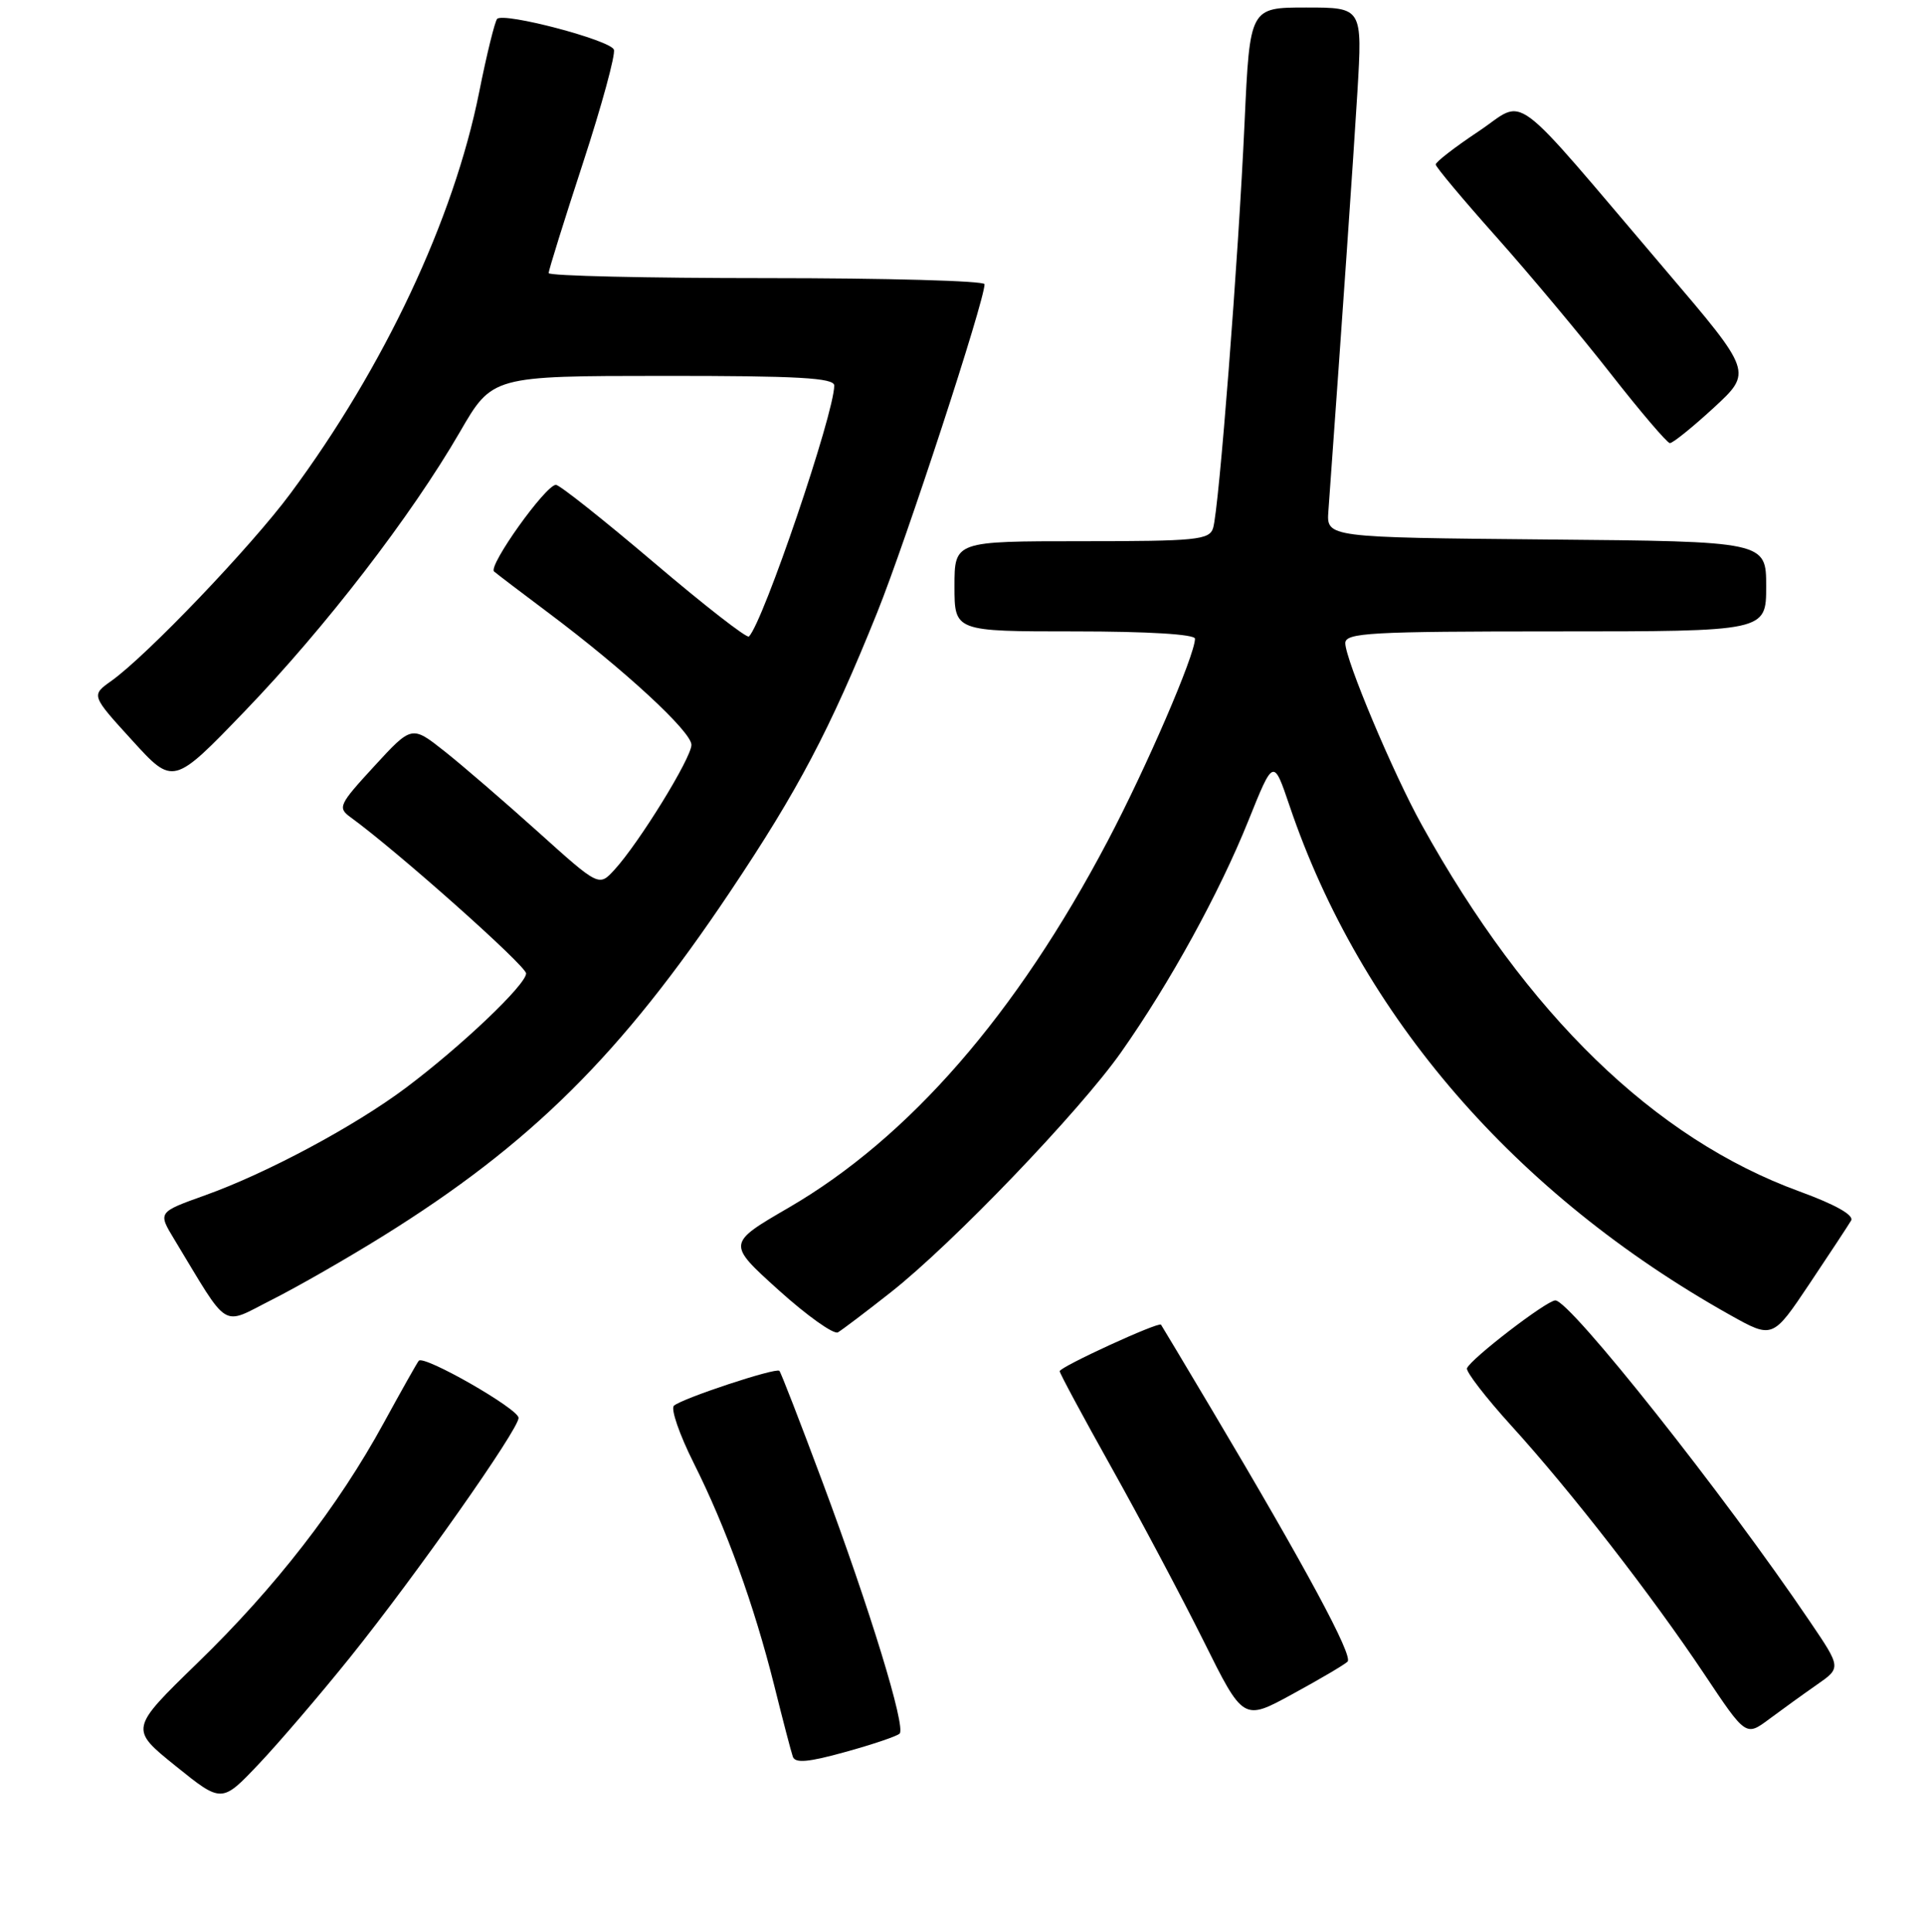 <?xml version="1.0" encoding="UTF-8" standalone="no"?>
<!DOCTYPE svg PUBLIC "-//W3C//DTD SVG 1.1//EN" "http://www.w3.org/Graphics/SVG/1.1/DTD/svg11.dtd" >
<svg xmlns="http://www.w3.org/2000/svg" xmlns:xlink="http://www.w3.org/1999/xlink" version="1.1" viewBox="0 0 256 257">
 <g >
 <path fill="currentColor"
d=" M 46.57 220.50 C 55.37 209.54 69.00 190.17 69.00 188.63 C 69.00 187.43 56.39 180.22 55.72 181.03 C 55.50 181.29 53.41 185.00 51.07 189.28 C 45.01 200.39 36.65 211.17 26.26 221.25 C 17.25 230.01 17.25 230.01 23.37 234.94 C 29.50 239.88 29.50 239.88 34.42 234.69 C 37.12 231.84 42.59 225.45 46.57 220.50 Z  M 119.70 230.63 C 120.56 229.77 115.76 214.10 109.42 197.11 C 106.47 189.20 103.90 182.56 103.70 182.37 C 103.24 181.91 90.75 186.04 89.67 187.01 C 89.22 187.42 90.40 190.84 92.30 194.63 C 96.60 203.20 100.34 213.54 103.02 224.25 C 104.15 228.79 105.26 233.04 105.49 233.70 C 105.80 234.60 107.57 234.44 112.49 233.07 C 116.12 232.07 119.37 230.97 119.70 230.63 Z  M 241.74 224.13 C 244.99 221.87 244.99 221.87 240.80 215.69 C 229.42 198.86 208.91 173.00 206.95 173.00 C 205.80 173.00 195.66 180.79 195.19 182.03 C 195.03 182.47 197.68 185.91 201.09 189.67 C 209.02 198.39 219.75 212.21 226.79 222.75 C 232.30 231.01 232.30 231.01 235.40 228.70 C 237.11 227.43 239.96 225.37 241.74 224.13 Z  M 179.30 221.06 C 180.08 220.31 173.78 208.61 161.22 187.50 C 157.62 181.45 154.59 176.38 154.48 176.23 C 154.18 175.80 141.00 181.85 141.00 182.42 C 141.00 182.70 144.11 188.48 147.91 195.27 C 151.71 202.06 157.21 212.42 160.13 218.28 C 165.43 228.95 165.43 228.95 171.96 225.38 C 175.56 223.42 178.86 221.48 179.30 221.06 Z  M 118.50 171.94 C 126.76 165.44 143.62 147.86 149.16 140.00 C 155.67 130.75 162.22 118.83 166.10 109.19 C 169.44 100.88 169.44 100.88 171.58 107.19 C 181.04 135.15 201.59 158.90 230.18 174.93 C 235.86 178.11 235.86 178.11 240.75 170.81 C 243.44 166.79 245.94 162.99 246.30 162.38 C 246.72 161.66 244.21 160.25 239.42 158.50 C 220.15 151.47 203.18 135.01 189.19 109.77 C 185.38 102.92 179.00 87.74 179.00 85.56 C 179.00 84.18 182.33 84.00 207.00 84.00 C 235.00 84.00 235.00 84.00 235.00 78.02 C 235.00 72.03 235.00 72.03 205.75 71.77 C 176.50 71.50 176.50 71.50 176.75 68.00 C 178.69 41.06 180.05 21.42 180.61 12.25 C 181.28 1.00 181.28 1.00 173.79 1.00 C 166.30 1.00 166.30 1.00 165.60 16.25 C 164.78 34.36 162.19 67.77 161.41 70.25 C 160.92 71.83 159.18 72.00 143.93 72.00 C 127.00 72.00 127.00 72.00 127.00 78.00 C 127.00 84.00 127.00 84.00 143.00 84.00 C 152.71 84.00 159.00 84.38 159.00 84.97 C 159.00 87.14 152.53 102.13 147.37 111.91 C 135.24 134.94 120.95 151.35 104.96 160.65 C 96.73 165.43 96.73 165.43 103.60 171.63 C 107.38 175.04 110.93 177.56 111.49 177.25 C 112.04 176.93 115.20 174.54 118.50 171.94 Z  M 50.93 164.46 C 70.63 152.21 82.64 140.30 97.14 118.64 C 106.21 105.10 110.43 97.09 116.71 81.50 C 120.58 71.88 131.00 40.03 131.00 37.81 C 131.00 37.36 117.95 37.00 102.00 37.00 C 86.05 37.00 73.00 36.70 73.00 36.33 C 73.00 35.96 75.05 29.38 77.56 21.71 C 80.07 14.03 81.92 7.24 81.68 6.60 C 81.19 5.33 67.05 1.61 66.15 2.51 C 65.85 2.82 64.76 7.22 63.75 12.29 C 60.37 29.17 51.12 48.84 38.64 65.66 C 33.40 72.73 19.54 87.22 14.81 90.59 C 12.12 92.50 12.12 92.50 17.59 98.50 C 23.05 104.50 23.05 104.50 32.61 94.57 C 43.31 83.45 54.71 68.65 61.19 57.47 C 65.50 50.02 65.50 50.02 88.25 50.01 C 106.20 50.00 111.00 50.27 111.00 51.29 C 111.00 55.01 101.56 82.77 99.65 84.68 C 99.38 84.95 93.69 80.52 87.00 74.83 C 80.31 69.15 74.45 64.50 73.97 64.50 C 72.61 64.50 64.90 75.31 65.74 76.03 C 66.16 76.39 69.42 78.87 73.00 81.55 C 83.09 89.11 92.00 97.34 92.00 99.09 C 92.00 100.84 85.01 112.17 81.74 115.73 C 79.69 117.96 79.69 117.96 71.59 110.67 C 67.14 106.67 61.54 101.84 59.14 99.94 C 54.79 96.50 54.79 96.50 49.79 101.94 C 45.09 107.05 44.90 107.45 46.64 108.72 C 52.84 113.22 70.00 128.49 70.00 129.50 C 70.00 130.99 61.40 139.17 54.00 144.72 C 47.16 149.84 35.47 156.10 27.25 159.03 C 21.00 161.27 21.00 161.27 23.19 164.88 C 30.63 177.17 29.33 176.37 36.20 172.90 C 39.59 171.19 46.22 167.39 50.93 164.46 Z  M 228.02 54.25 C 233.17 49.50 233.17 49.50 221.67 36.00 C 200.39 11.01 203.26 13.14 196.71 17.49 C 193.57 19.58 191.01 21.56 191.03 21.89 C 191.05 22.23 194.67 26.55 199.08 31.50 C 203.49 36.45 210.34 44.64 214.30 49.70 C 218.26 54.76 221.81 58.92 222.18 58.95 C 222.55 58.98 225.18 56.86 228.02 54.25 Z "/>
</g>
</svg>